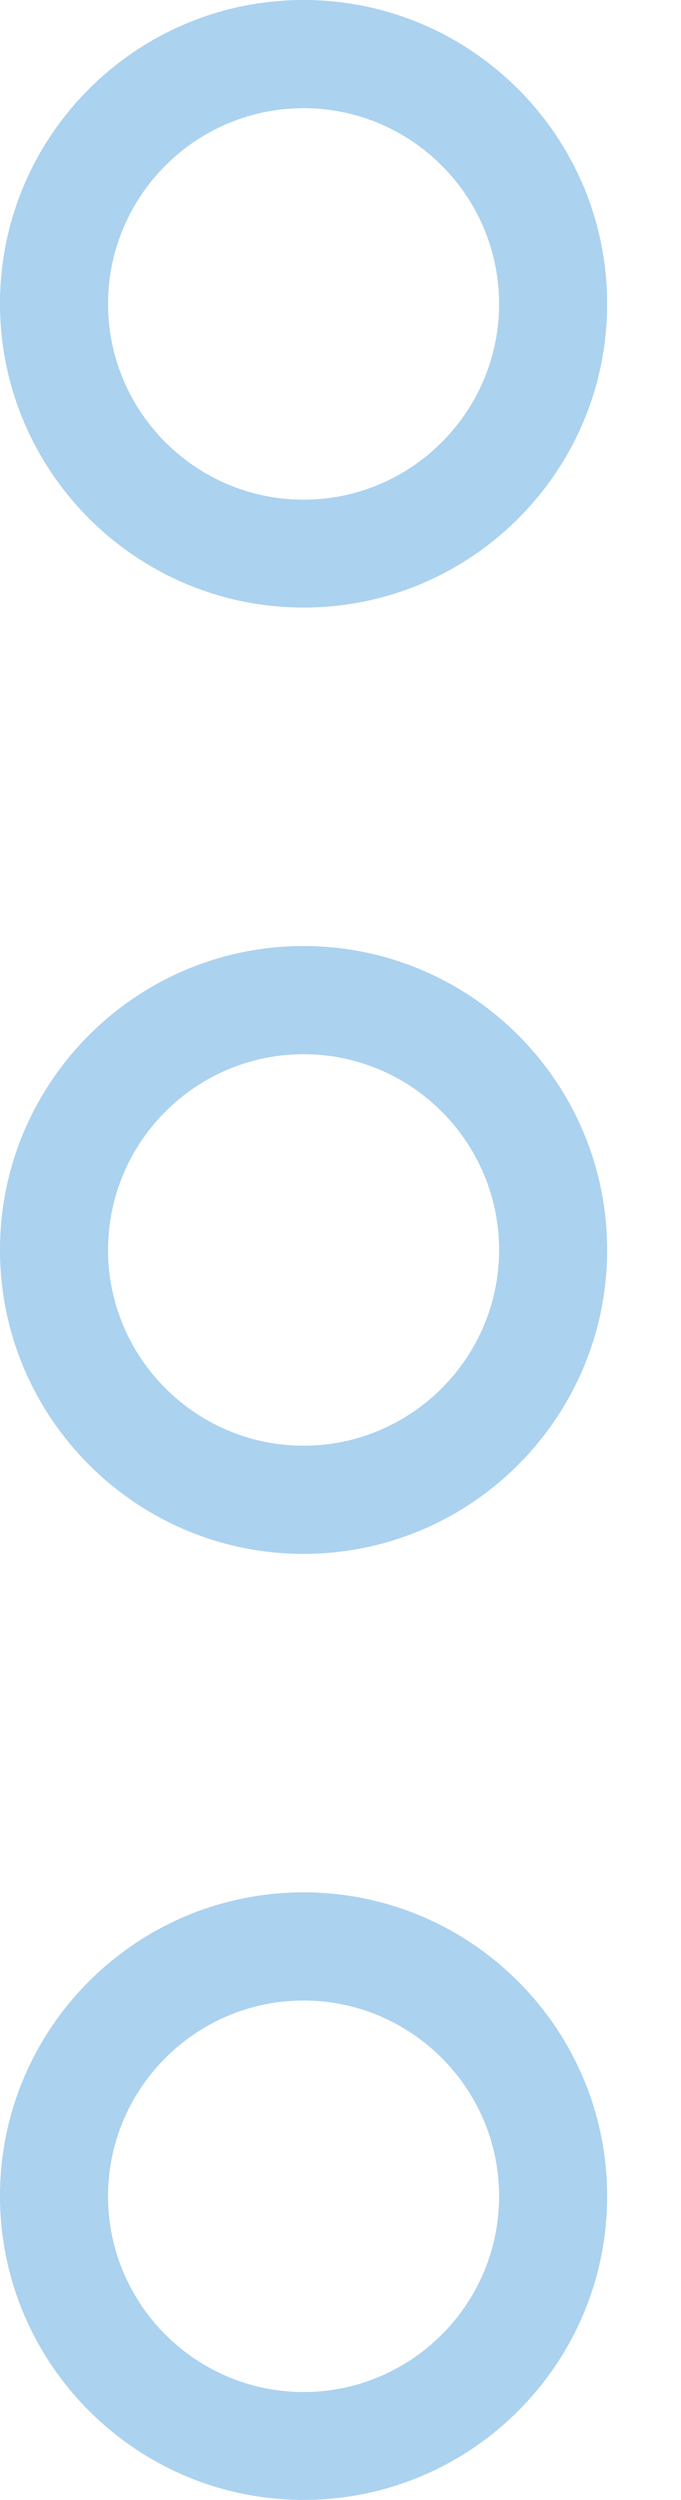 <svg width="9" height="33" viewBox="0 0 9 33" fill="none" xmlns="http://www.w3.org/2000/svg">
<path d="M4.012 8.02C1.799 8.02 0 6.221 0 4.008C0 1.795 1.799 0 4.012 0C6.225 0 8.024 1.799 8.024 4.012C8.024 6.225 6.225 8.02 4.012 8.02ZM4.012 1.428C2.588 1.428 1.428 2.588 1.428 4.012C1.428 5.436 2.588 6.596 4.012 6.596C5.436 6.596 6.596 5.436 6.596 4.012C6.596 2.588 5.436 1.428 4.012 1.428V1.428Z" fill="#ABD2EF"/>
<path d="M4.012 20.512C1.799 20.512 0 18.713 0 16.5C0 14.287 1.799 12.488 4.012 12.488C6.225 12.488 8.024 14.287 8.024 16.5C8.024 18.713 6.225 20.512 4.012 20.512ZM4.012 13.916C2.588 13.916 1.428 15.076 1.428 16.5C1.428 17.924 2.588 19.084 4.012 19.084C5.436 19.084 6.596 17.924 6.596 16.5C6.596 15.076 5.436 13.916 4.012 13.916Z" fill="#ABD2EF"/>
<path d="M4.012 33C1.799 33 0 31.201 0 28.988C0 26.775 1.799 24.98 4.012 24.98C6.225 24.98 8.024 26.779 8.024 28.992C8.024 31.205 6.225 33 4.012 33ZM4.012 26.408C2.588 26.408 1.428 27.568 1.428 28.992C1.428 30.416 2.588 31.576 4.012 31.576C5.436 31.576 6.596 30.416 6.596 28.992C6.596 27.568 5.436 26.408 4.012 26.408V26.408Z" fill="#ABD2EF"/>
</svg>
